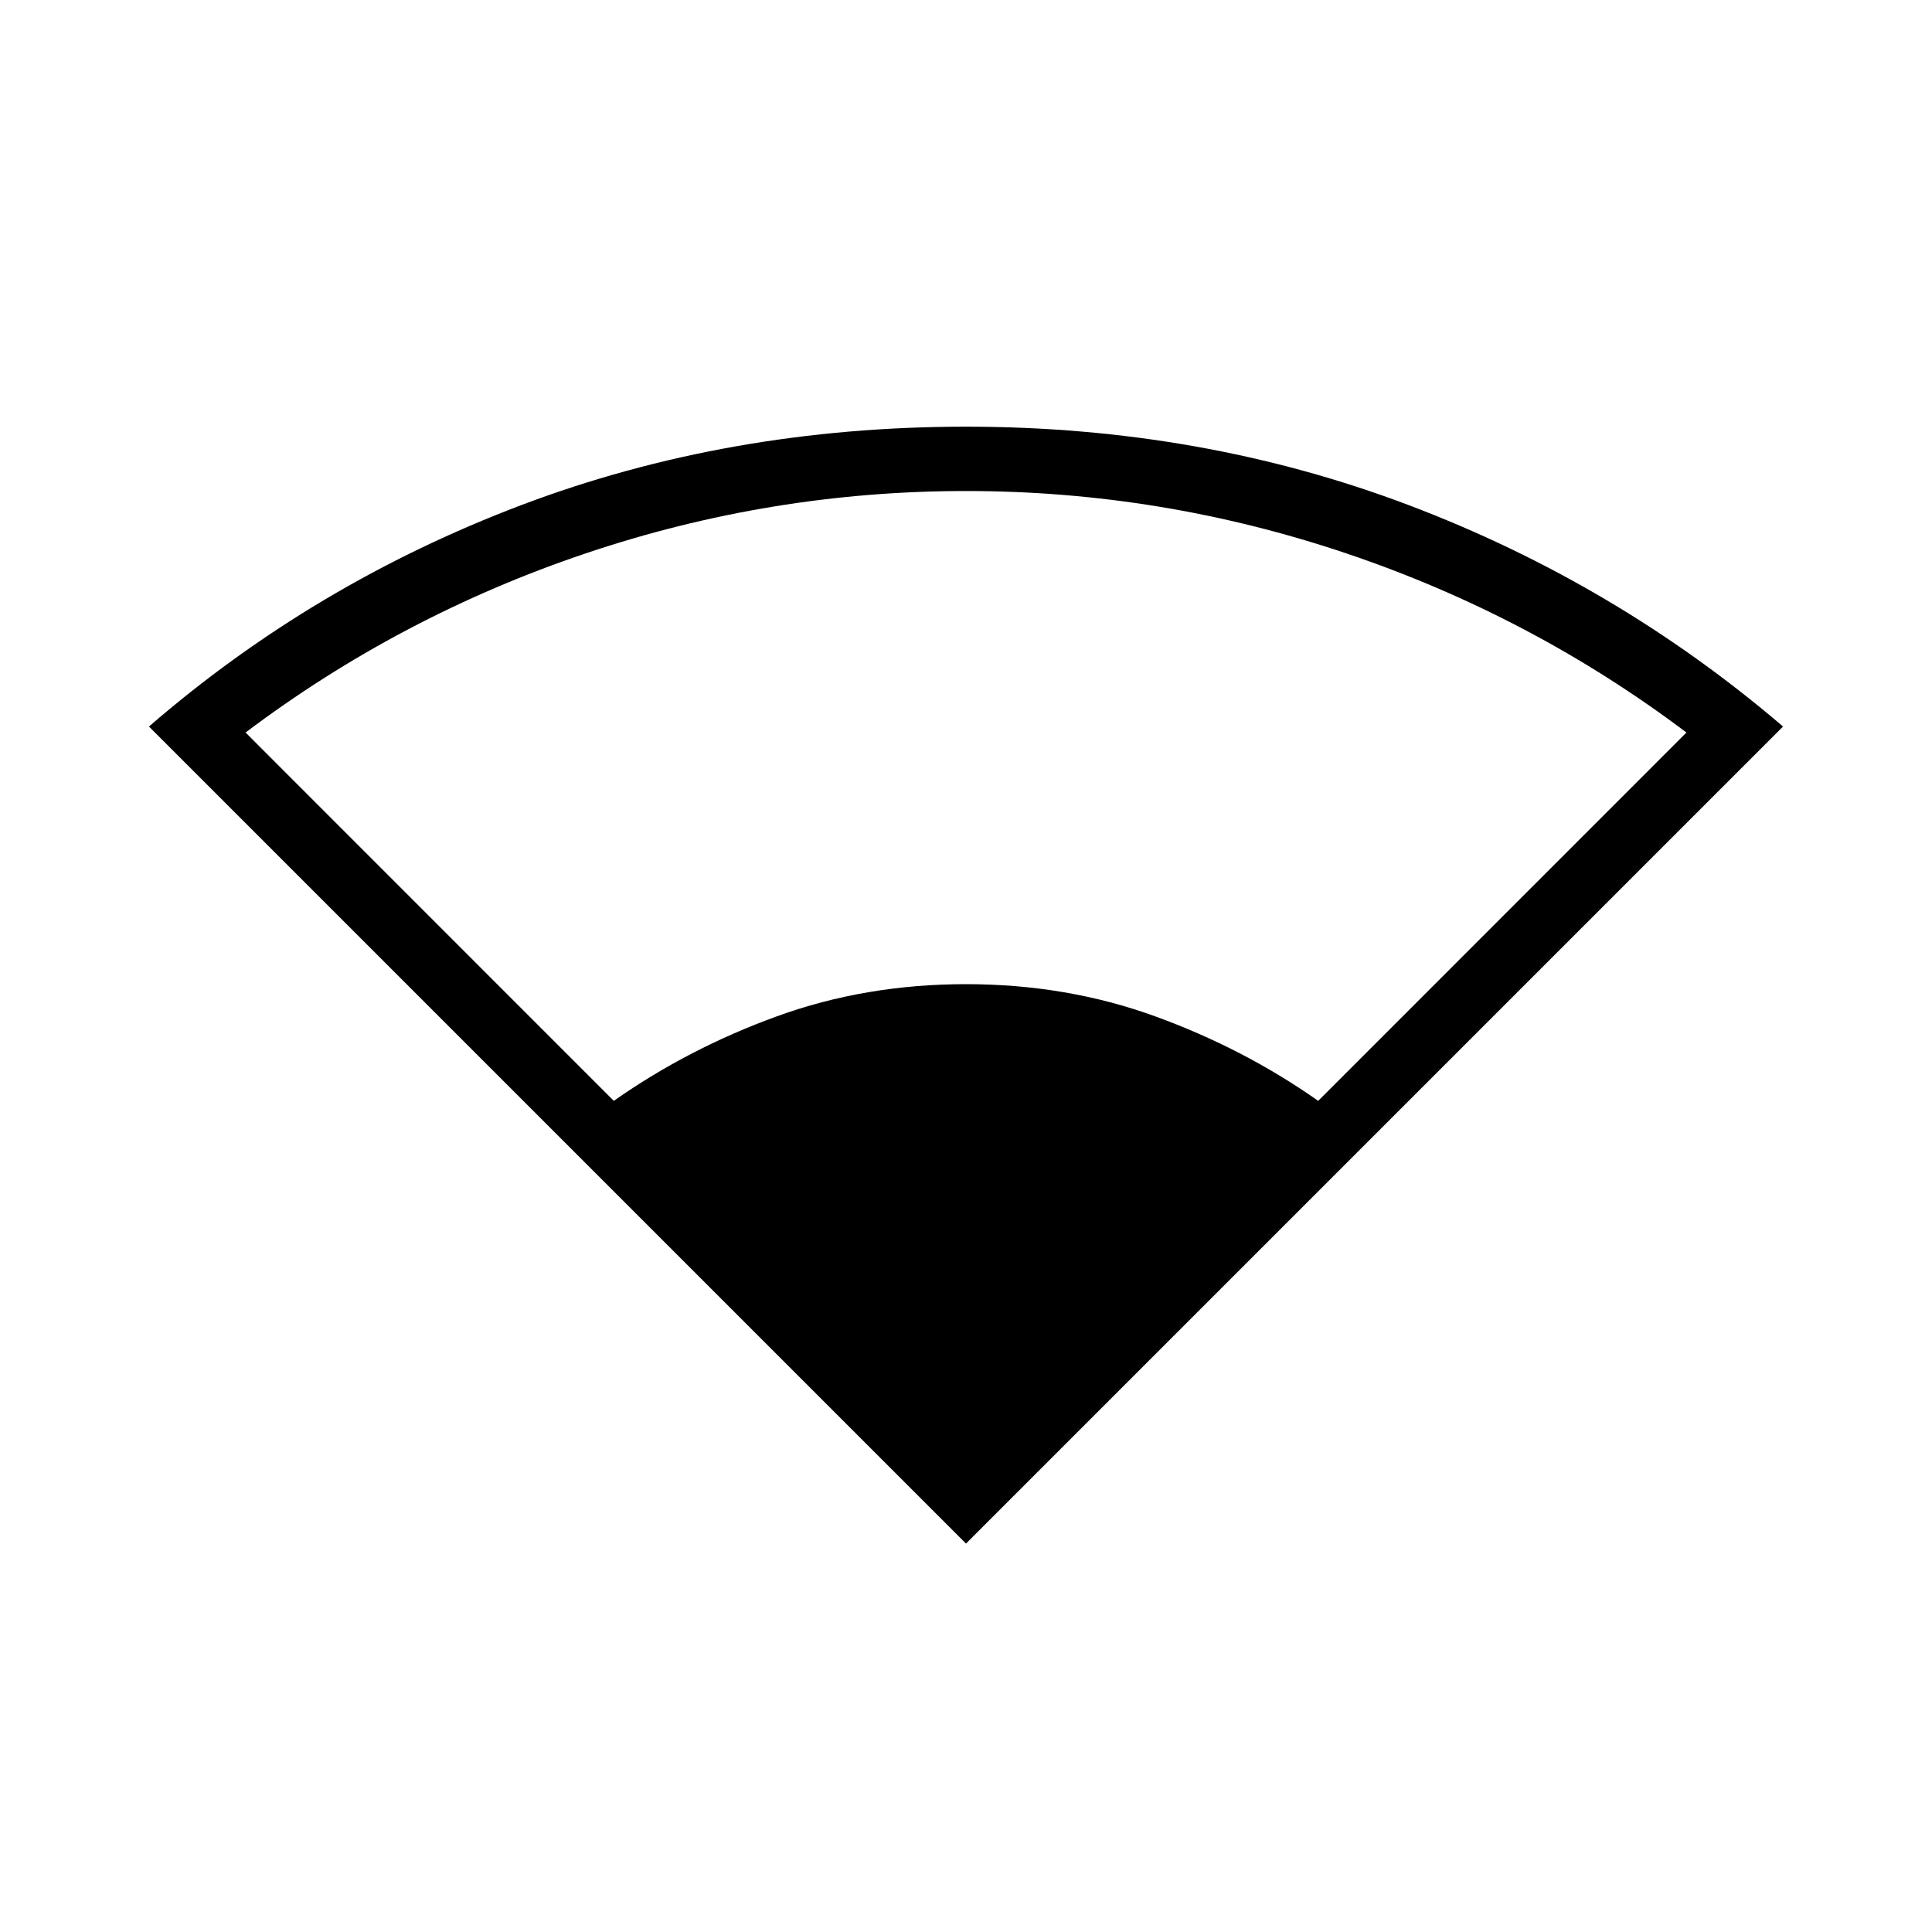 <svg xmlns="http://www.w3.org/2000/svg" height="20" width="20"><path d="M10 15.979 1.542 7.521Q3.25 6.042 5.396 5.229Q7.542 4.417 10 4.417Q12.438 4.417 14.583 5.229Q16.729 6.042 18.458 7.521ZM6.354 11.396Q7.125 10.854 8.042 10.521Q8.958 10.188 10 10.188Q11.042 10.188 11.958 10.521Q12.875 10.854 13.646 11.396L17.458 7.583Q15.854 6.375 13.938 5.729Q12.021 5.083 10 5.083Q7.979 5.083 6.062 5.729Q4.146 6.375 2.542 7.583Z"/></svg>